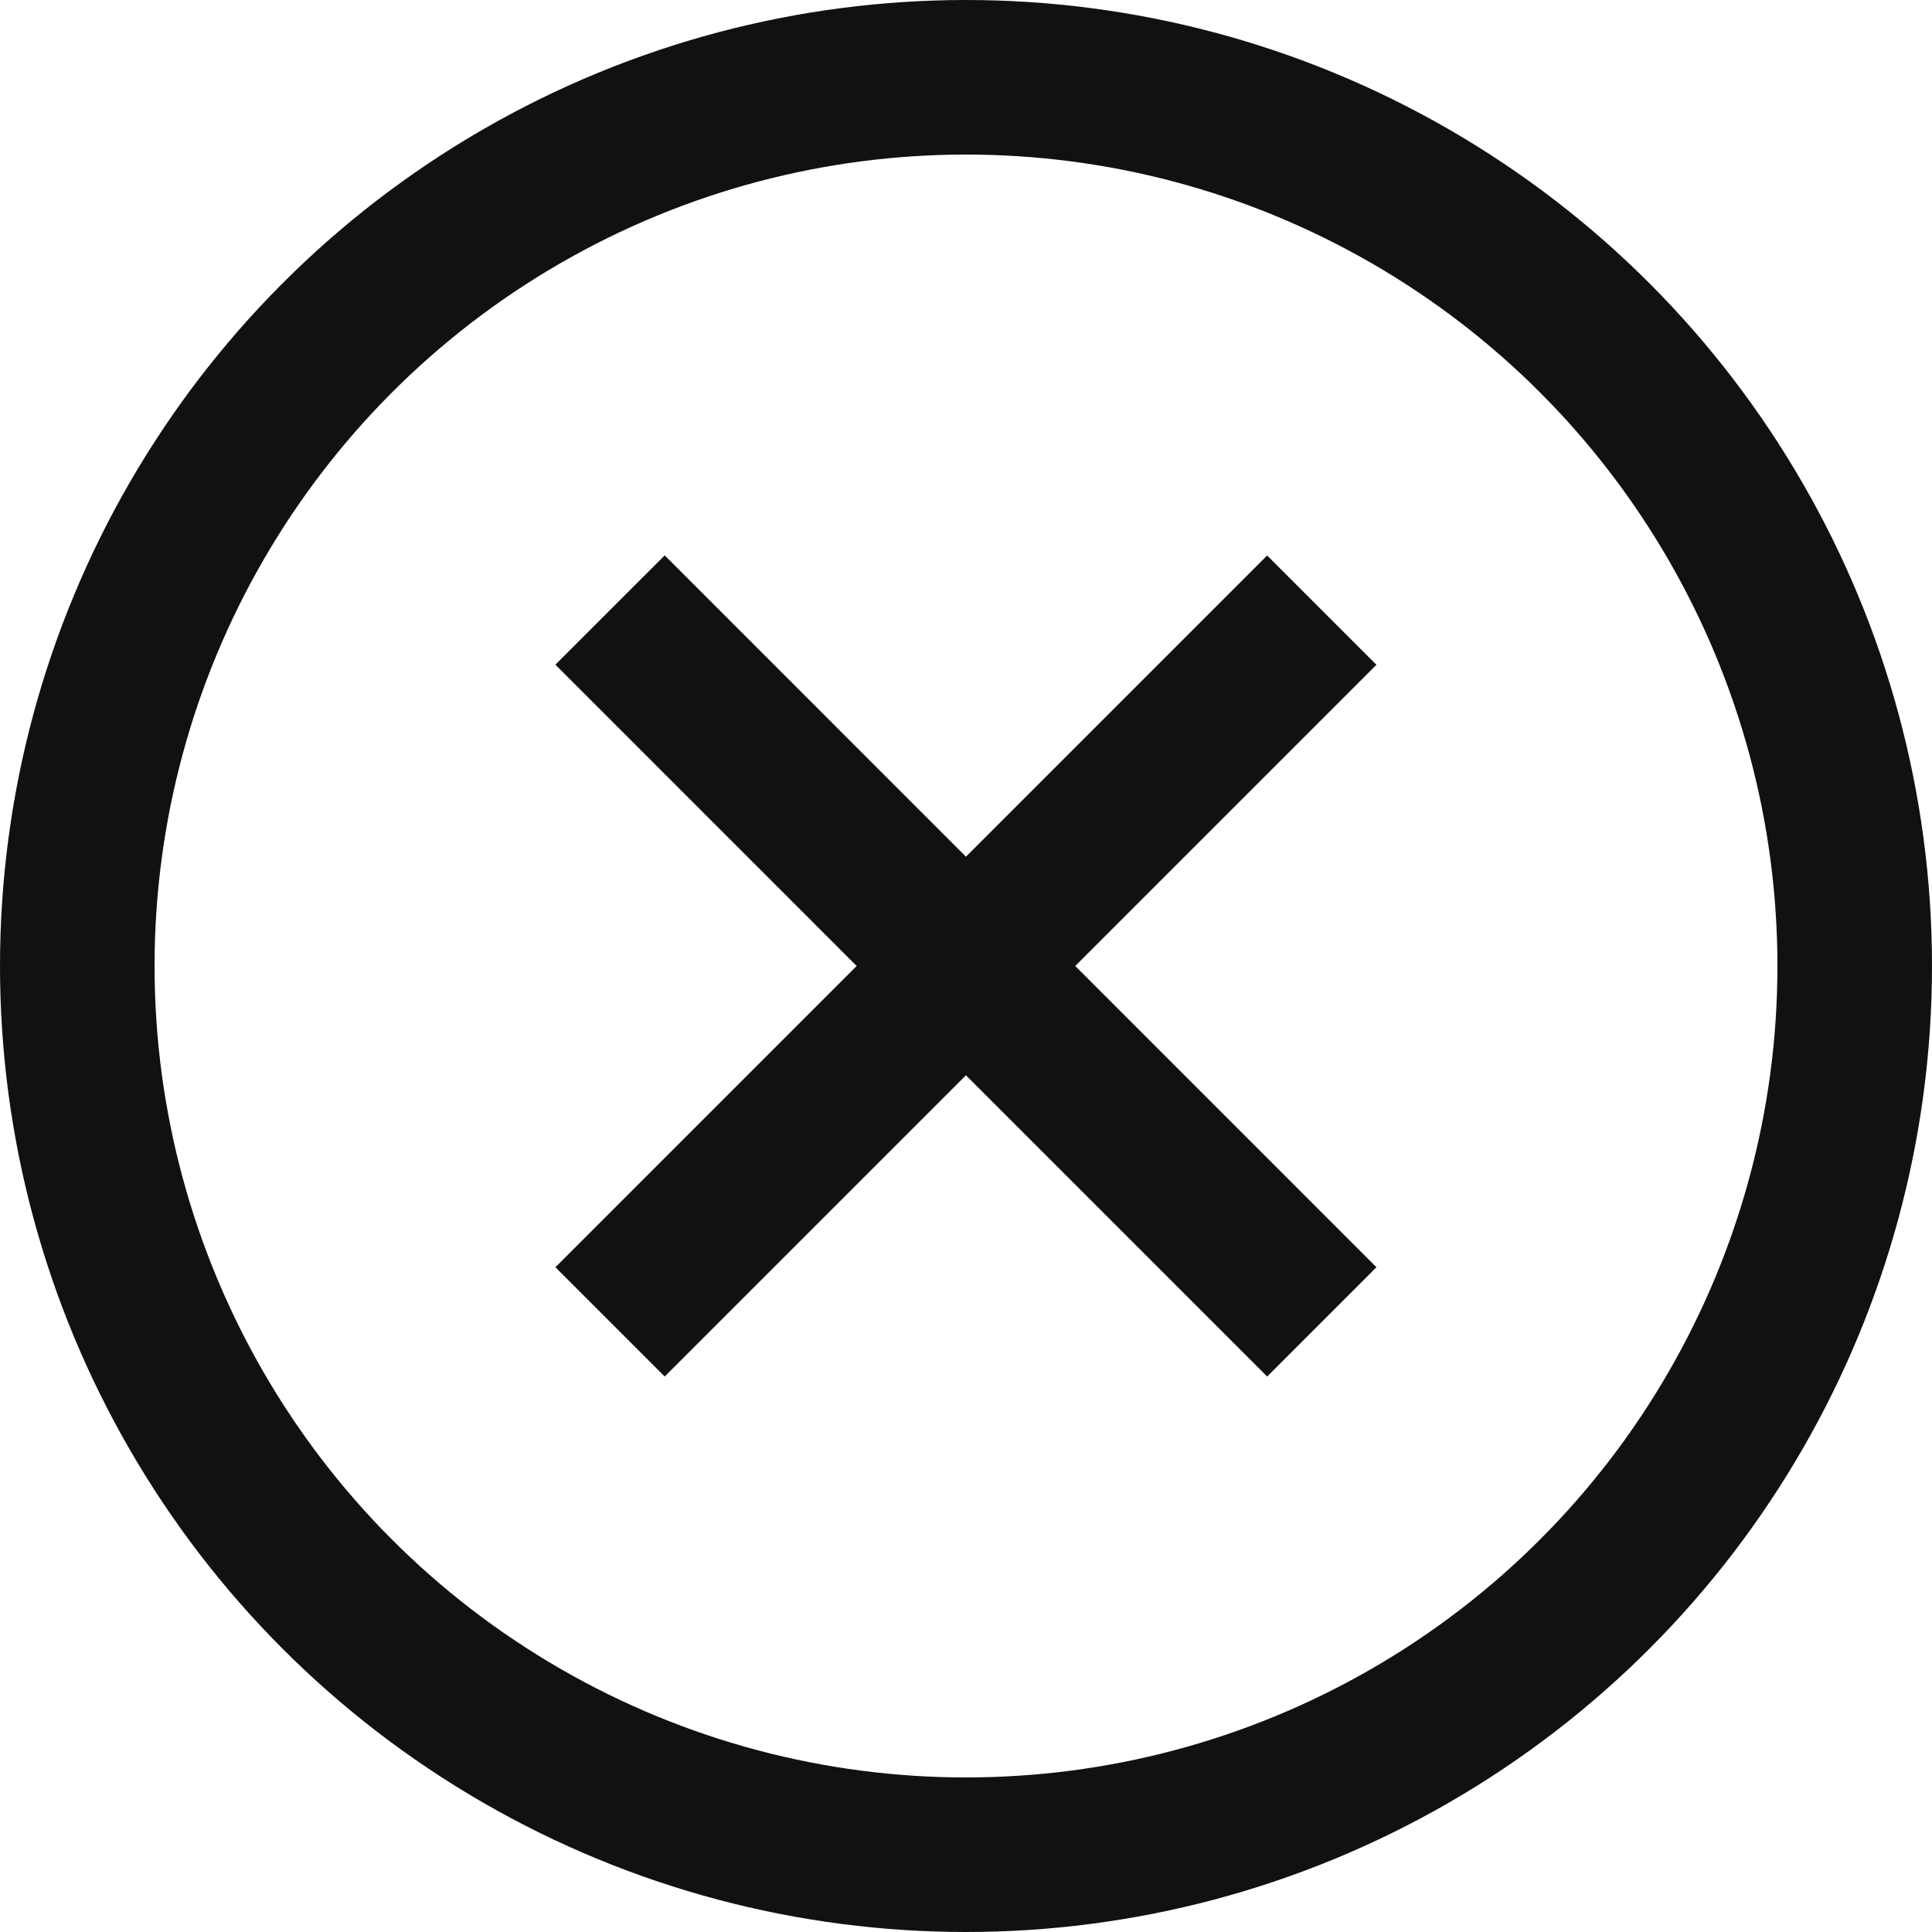 <svg width="25" height="25" viewBox="0 0 25 25" fill="none" xmlns="http://www.w3.org/2000/svg">
<circle cx="12.5" cy="12.5" r="11.5" stroke="#111111" stroke-width="2"/>
<path d="M7.894 17.105L17.104 7.895" stroke="#111111" stroke-width="2"/>
<path d="M17.104 17.105L7.894 7.894" stroke="#111111" stroke-width="2"/>
</svg>
